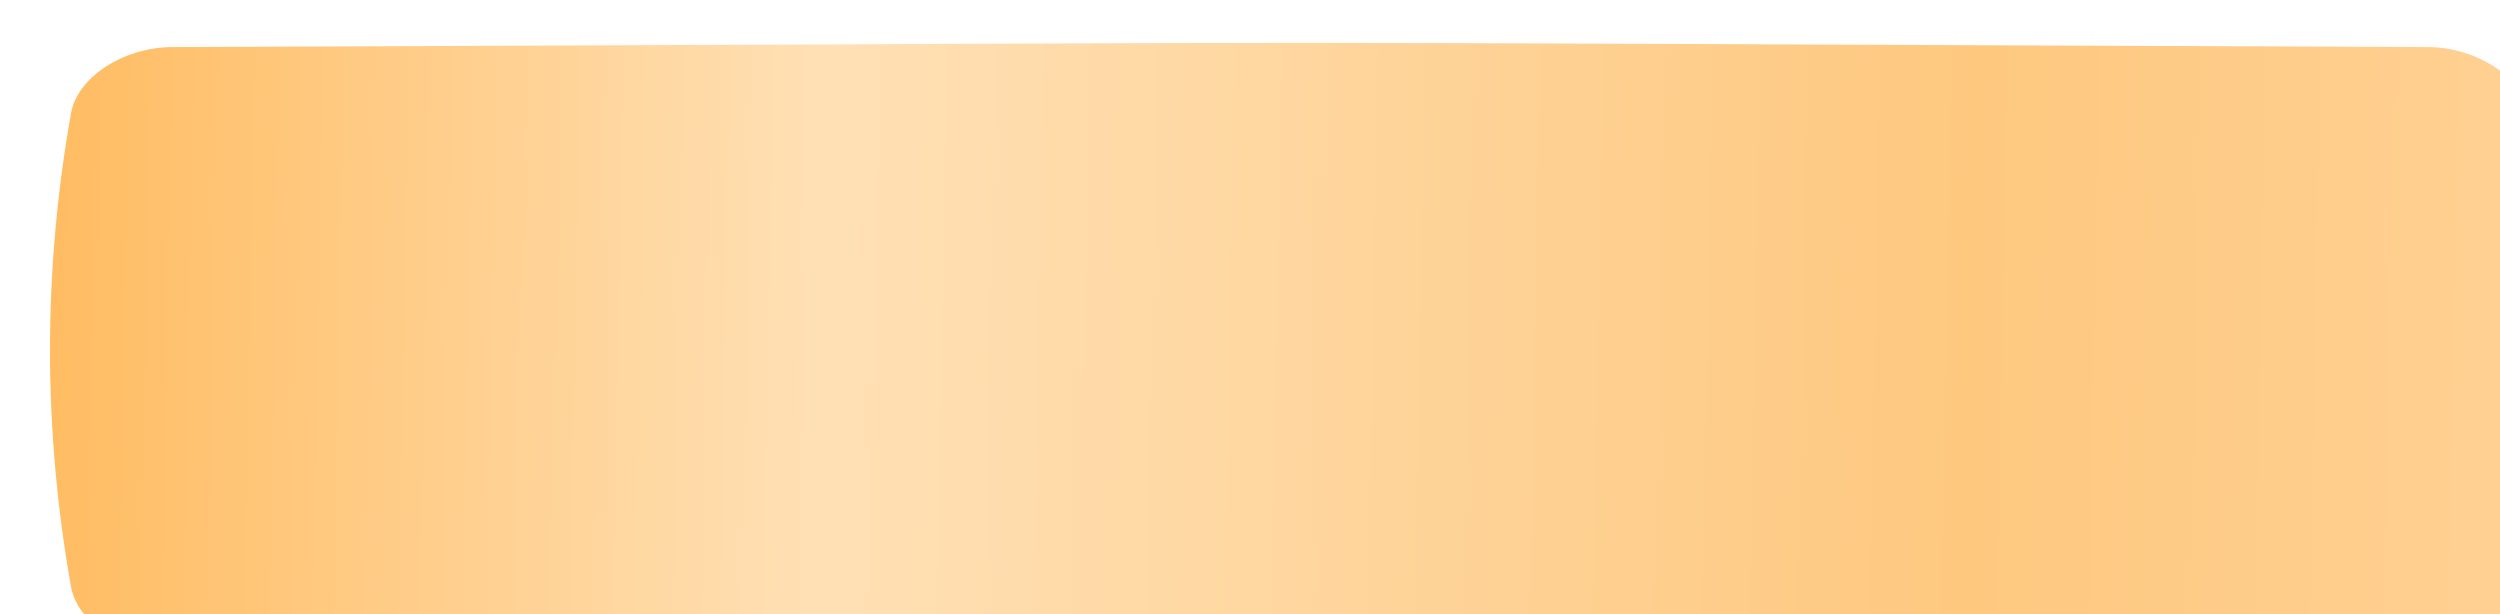 <svg width="350" height="86" viewBox="0 0 350 86" fill="none" xmlns="http://www.w3.org/2000/svg">
<g filter="url(#filter0_ii_2_615)">
<path d="M332.869 0.588C127.46 -0.196 222.54 -0.196 17.131 0.588C10.337 0.614 3.851 4.76 2.943 9.846C-0.981 31.948 -0.981 54.051 2.943 76.155C3.851 81.24 10.337 85.386 17.131 85.412C222.54 86.196 127.46 86.196 332.869 85.412C339.663 85.386 346.149 81.24 347.055 76.155C350.982 54.051 350.982 31.948 347.055 9.846C346.149 4.76 339.663 0.614 332.869 0.588Z" fill="url(#paint0_linear_2_615)"/>
</g>
<defs>
<filter id="filter0_ii_2_615" x="0" y="-1" width="357" height="94" filterUnits="userSpaceOnUse" color-interpolation-filters="sRGB">
<feFlood flood-opacity="0" result="BackgroundImageFix"/>
<feBlend mode="normal" in="SourceGraphic" in2="BackgroundImageFix" result="shape"/>
<feColorMatrix in="SourceAlpha" type="matrix" values="0 0 0 0 0 0 0 0 0 0 0 0 0 0 0 0 0 0 127 0" result="hardAlpha"/>
<feOffset dx="7" dy="7"/>
<feGaussianBlur stdDeviation="12.5"/>
<feComposite in2="hardAlpha" operator="arithmetic" k2="-1" k3="1"/>
<feColorMatrix type="matrix" values="0 0 0 0 1 0 0 0 0 1 0 0 0 0 1 0 0 0 0.25 0"/>
<feBlend mode="normal" in2="shape" result="effect1_innerShadow_2_615"/>
<feColorMatrix in="SourceAlpha" type="matrix" values="0 0 0 0 0 0 0 0 0 0 0 0 0 0 0 0 0 0 127 0" result="hardAlpha"/>
<feOffset dy="-1"/>
<feGaussianBlur stdDeviation="2"/>
<feComposite in2="hardAlpha" operator="arithmetic" k2="-1" k3="1"/>
<feColorMatrix type="matrix" values="0 0 0 0 1 0 0 0 0 1 0 0 0 0 1 0 0 0 0.25 0"/>
<feBlend mode="normal" in2="effect1_innerShadow_2_615" result="effect2_innerShadow_2_615"/>
</filter>
<linearGradient id="paint0_linear_2_615" x1="350" y1="43" x2="0.023" y2="36.409" gradientUnits="userSpaceOnUse">
<stop stop-color="#FFD194"/>
<stop offset="0.232" stop-color="#FEC87F"/>
<stop offset="0.691" stop-color="#FFE0B5"/>
<stop offset="1" stop-color="#FFBC62"/>
</linearGradient>
</defs>
</svg>
